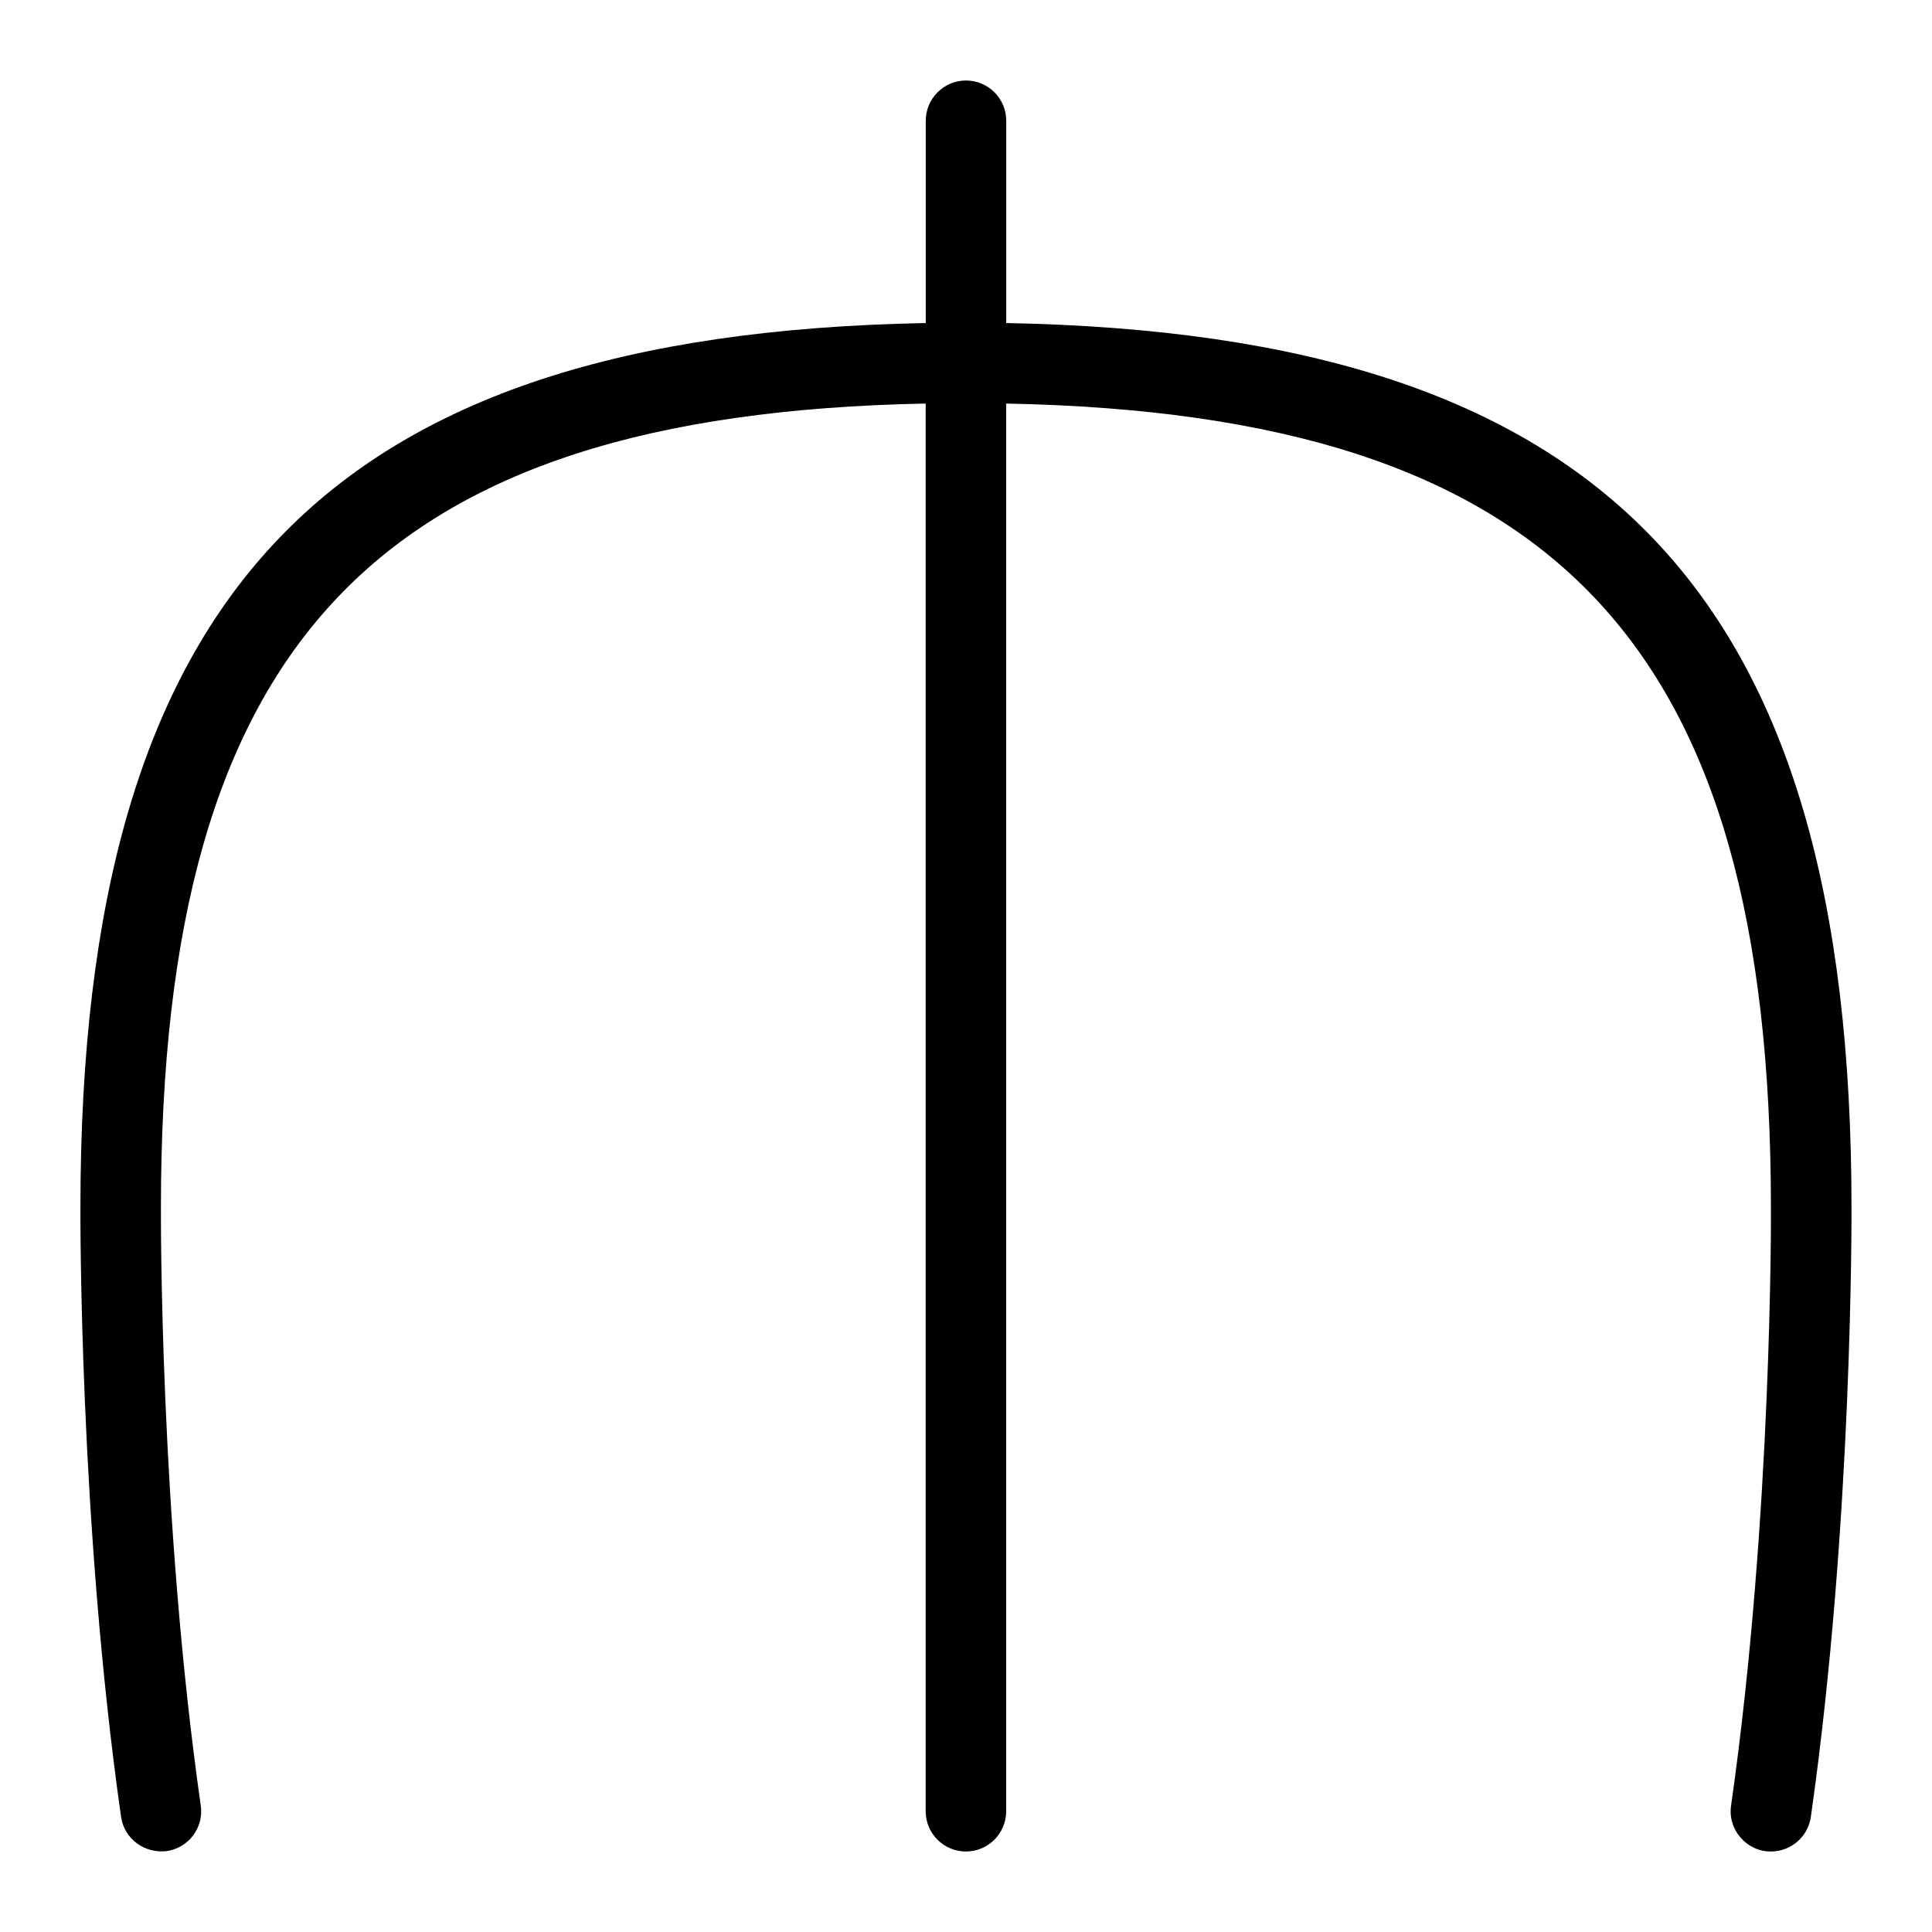 <svg id="Layer_1" viewBox="0 0 24 24" xmlns="http://www.w3.org/2000/svg" data-name="Layer 1"><path d="m22.495 22.57c-.036.25-.25.43-.495.43-.301.003-.541-.272-.496-.57.514-3.594.496-7.389.495-7.427 0-7.026-2.682-9.858-9.5-9.99v17.487c0 .276-.224.5-.5.5s-.5-.224-.5-.5v-17.487c-6.818.133-9.5 2.964-9.5 9.987 0 .041-.019 3.836.495 7.43.039.273-.151.526-.424.565-.274.032-.527-.151-.566-.425-.524-3.669-.505-7.535-.505-7.573.001-7.638 3.061-10.845 10.501-10.984v-2.513c0-.276.224-.5.5-.5s.5.224.5.5v2.513c7.44.139 10.5 3.346 10.5 10.987 0 .035.019 3.901-.505 7.57z"/></svg>
